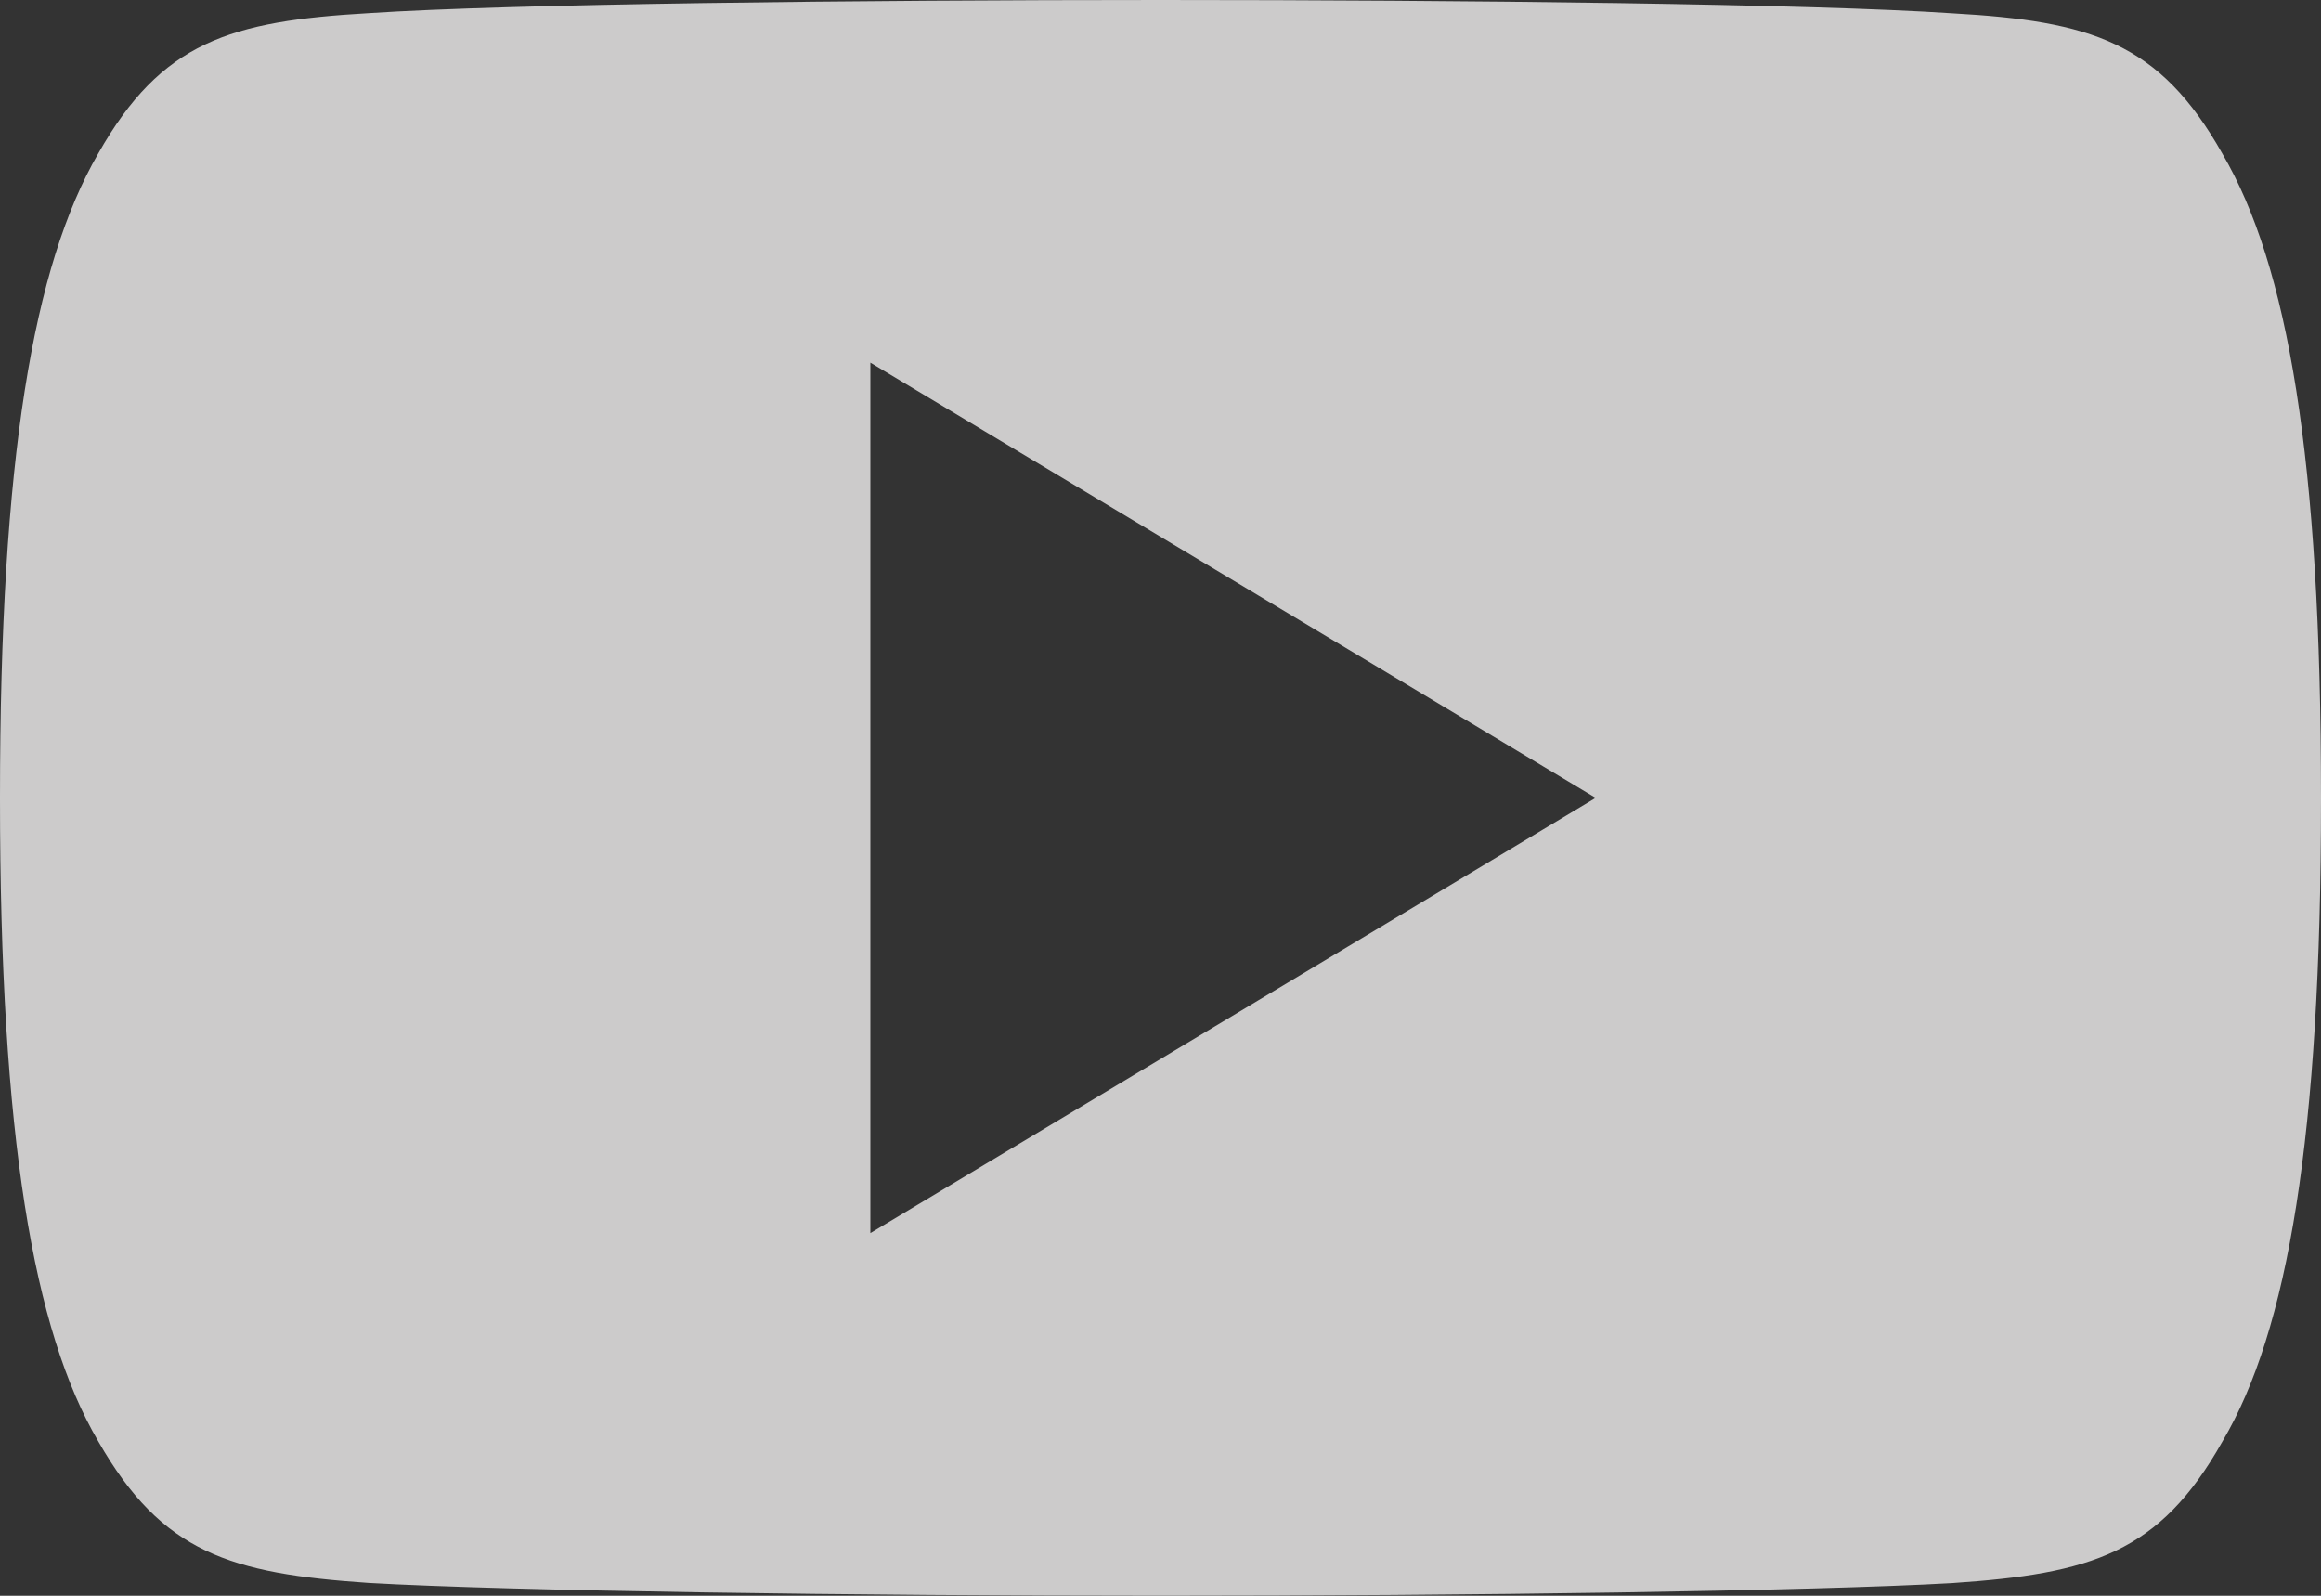 <svg xmlns="http://www.w3.org/2000/svg" width="29.091" height="20" viewBox="0 0 29.091 20"><rect x="0" y="0" width="29.091" height="20" fill="#333333" stroke="none"/><g opacity=".8"><g><path fill="#f2f1f1" d="M27.855,81.927c-.789-1.4-1.645-1.662-3.389-1.76C22.724,80.049,18.344,80,14.549,80s-8.184.049-9.924.165c-1.74.1-2.6.356-3.395,1.762C.418,83.329,0,85.744,0,89.995v.015c0,4.233.418,6.665,1.231,8.053.8,1.4,1.653,1.658,3.393,1.776,1.742.1,6.124.162,9.925.162s8.175-.06,9.918-.16c1.744-.118,2.6-.373,3.389-1.776.82-1.387,1.235-3.82,1.235-8.053V90C29.091,85.744,28.676,83.329,27.855,81.927ZM10.909,95.455V84.545L20,90Z" transform="translate(0 -80) translate(0 80) translate(0 -80)"/></g></g></svg>